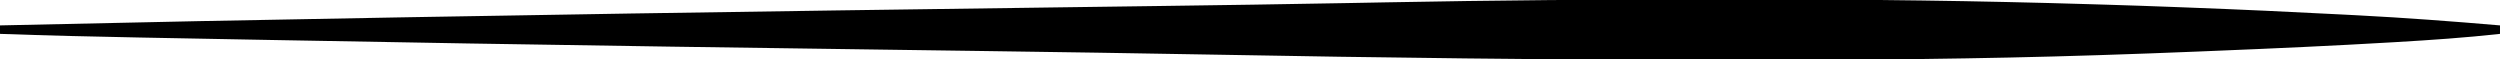 <?xml version="1.0" encoding="UTF-8"?>
<svg version="1.1" xmlns="http://www.w3.org/2000/svg" width="1181" height="28">
<path d="M0 0 C6.731 0.008 13.463 0.005 20.194 -0.004 C73.646 -0.068 127.029 0.633 180.456 2.257 C182.723 2.325 184.99 2.392 187.258 2.46 C197.868 2.778 208.475 3.136 219.082 3.546 C221.455 3.637 223.827 3.726 226.2 3.816 C250.588 4.738 274.965 5.85 299.336 7.133 C301.641 7.254 303.945 7.373 306.25 7.493 C328.689 8.662 351.069 10.34 373.456 12.257 C373.456 13.577 373.456 14.897 373.456 16.257 C357.153 18.063 340.828 19.175 324.456 20.132 C323.75 20.174 323.044 20.215 322.317 20.258 C294.638 21.887 266.945 23.134 239.242 24.256 C236.254 24.378 233.265 24.501 230.277 24.625 C215.339 25.242 200.399 25.776 185.456 26.257 C184.785 26.279 184.115 26.3 183.424 26.323 C127.743 28.118 72.097 28.623 16.39 28.572 C12.061 28.569 7.733 28.568 3.405 28.566 C-75.855 28.54 -155.074 27.517 -234.319 26.064 C-271.04 25.392 -307.763 24.846 -344.488 24.338 C-346.675 24.308 -348.863 24.278 -351.05 24.247 C-364.391 24.062 -377.733 23.878 -391.074 23.694 C-423.953 23.241 -456.831 22.78 -489.708 22.304 C-490.808 22.288 -490.808 22.288 -491.93 22.272 C-554.634 21.364 -617.334 20.3 -680.033 19.135 C-683.532 19.07 -687.031 19.005 -690.531 18.941 C-704.653 18.68 -718.776 18.415 -732.899 18.145 C-735.789 18.09 -738.679 18.036 -741.569 17.982 C-763.567 17.568 -785.556 17.043 -807.544 16.257 C-807.544 14.937 -807.544 13.617 -807.544 12.257 C-745.275 10.83 -683.003 9.586 -620.727 8.505 C-615.972 8.422 -611.217 8.339 -606.462 8.256 C-541.714 7.123 -476.964 6.092 -412.212 5.179 C-411.037 5.162 -411.037 5.162 -409.838 5.146 C-375.852 4.666 -341.865 4.198 -307.878 3.74 C-296.381 3.586 -284.883 3.429 -273.385 3.273 C-269.157 3.216 -264.929 3.158 -260.701 3.102 C-230.76 2.698 -200.82 2.265 -170.882 1.704 C-169.649 1.681 -168.416 1.658 -167.145 1.635 C-162.228 1.543 -157.311 1.45 -152.395 1.358 C-101.592 0.407 -50.811 -0.064 0 0 Z " fill="#000000" transform="translate(807.544,-0.257)"/>
</svg>
